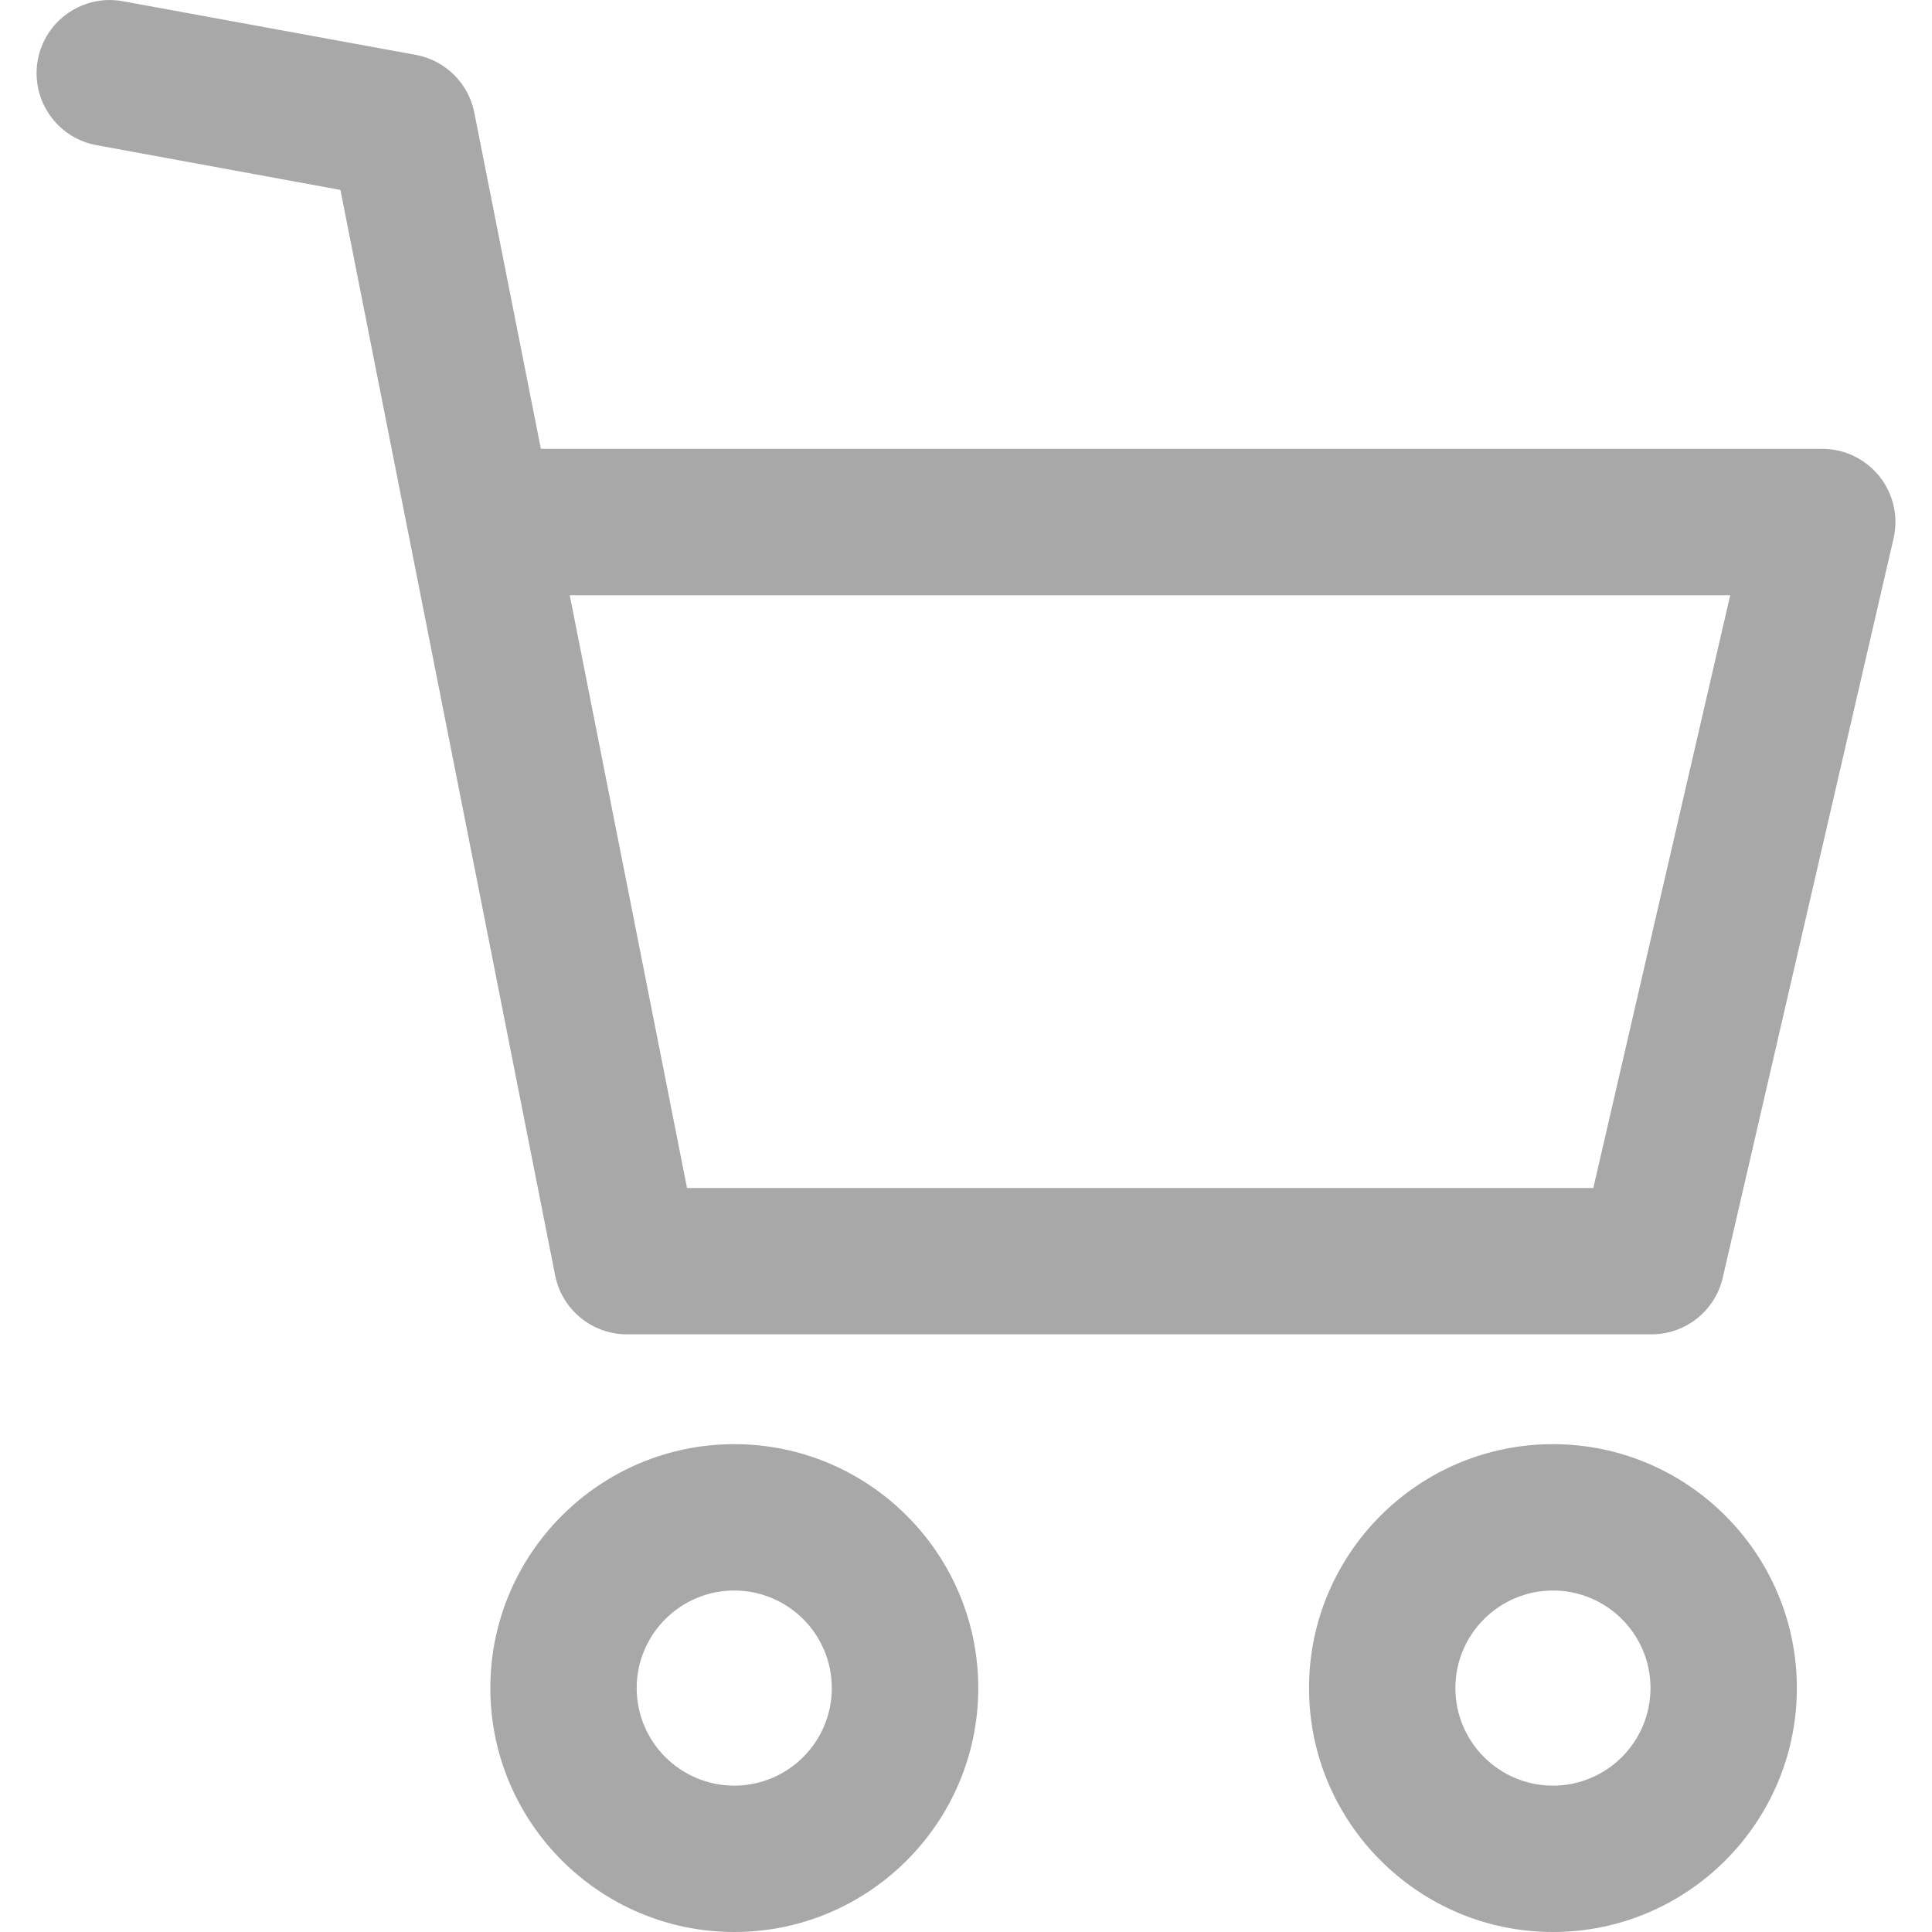 <svg width="20" height="20" viewBox="0 0 20 20" fill="none" xmlns="http://www.w3.org/2000/svg">
<g clip-path="url(#clip0)">
<path d="M7.601 14.95C6.209 14.95 5.076 16.082 5.076 17.475C5.076 18.867 6.209 20 7.601 20C8.994 20 10.127 18.867 10.127 17.475C10.127 16.082 8.994 14.95 7.601 14.95ZM7.601 18.485C7.044 18.485 6.591 18.032 6.591 17.475C6.591 16.918 7.044 16.465 7.601 16.465C8.158 16.465 8.611 16.918 8.611 17.475C8.611 18.032 8.158 18.485 7.601 18.485Z" fill="#A8A8A8"/>
<path d="M16.076 14.95C14.684 14.95 13.551 16.082 13.551 17.475C13.551 18.867 14.684 20 16.076 20C17.468 20 18.601 18.867 18.601 17.475C18.601 16.082 17.468 14.95 16.076 14.95ZM16.076 18.485C15.519 18.485 15.066 18.032 15.066 17.475C15.066 16.918 15.519 16.465 16.076 16.465C16.633 16.465 17.086 16.918 17.086 17.475C17.086 18.032 16.633 18.485 16.076 18.485Z" fill="#A8A8A8"/>
<path d="M19.457 4.933C19.313 4.752 19.094 4.646 18.864 4.646H5.599L4.91 1.166C4.85 0.861 4.609 0.624 4.304 0.568L1.273 0.013C0.861 -0.063 0.467 0.21 0.391 0.621C0.316 1.033 0.588 1.428 1 1.503L3.524 1.966L5.747 13.203C5.817 13.557 6.129 13.813 6.49 13.813H17.096C17.449 13.813 17.755 13.57 17.834 13.226L19.602 5.574C19.654 5.349 19.6 5.113 19.457 4.933ZM16.494 12.298H7.112L5.898 6.162H17.911L16.494 12.298Z" fill="#A8A8A8"/>
</g>
<defs>
<clipPath id="clip0">
<rect width="20" height="20" fill="white"/>
</clipPath>
</defs>
</svg>
